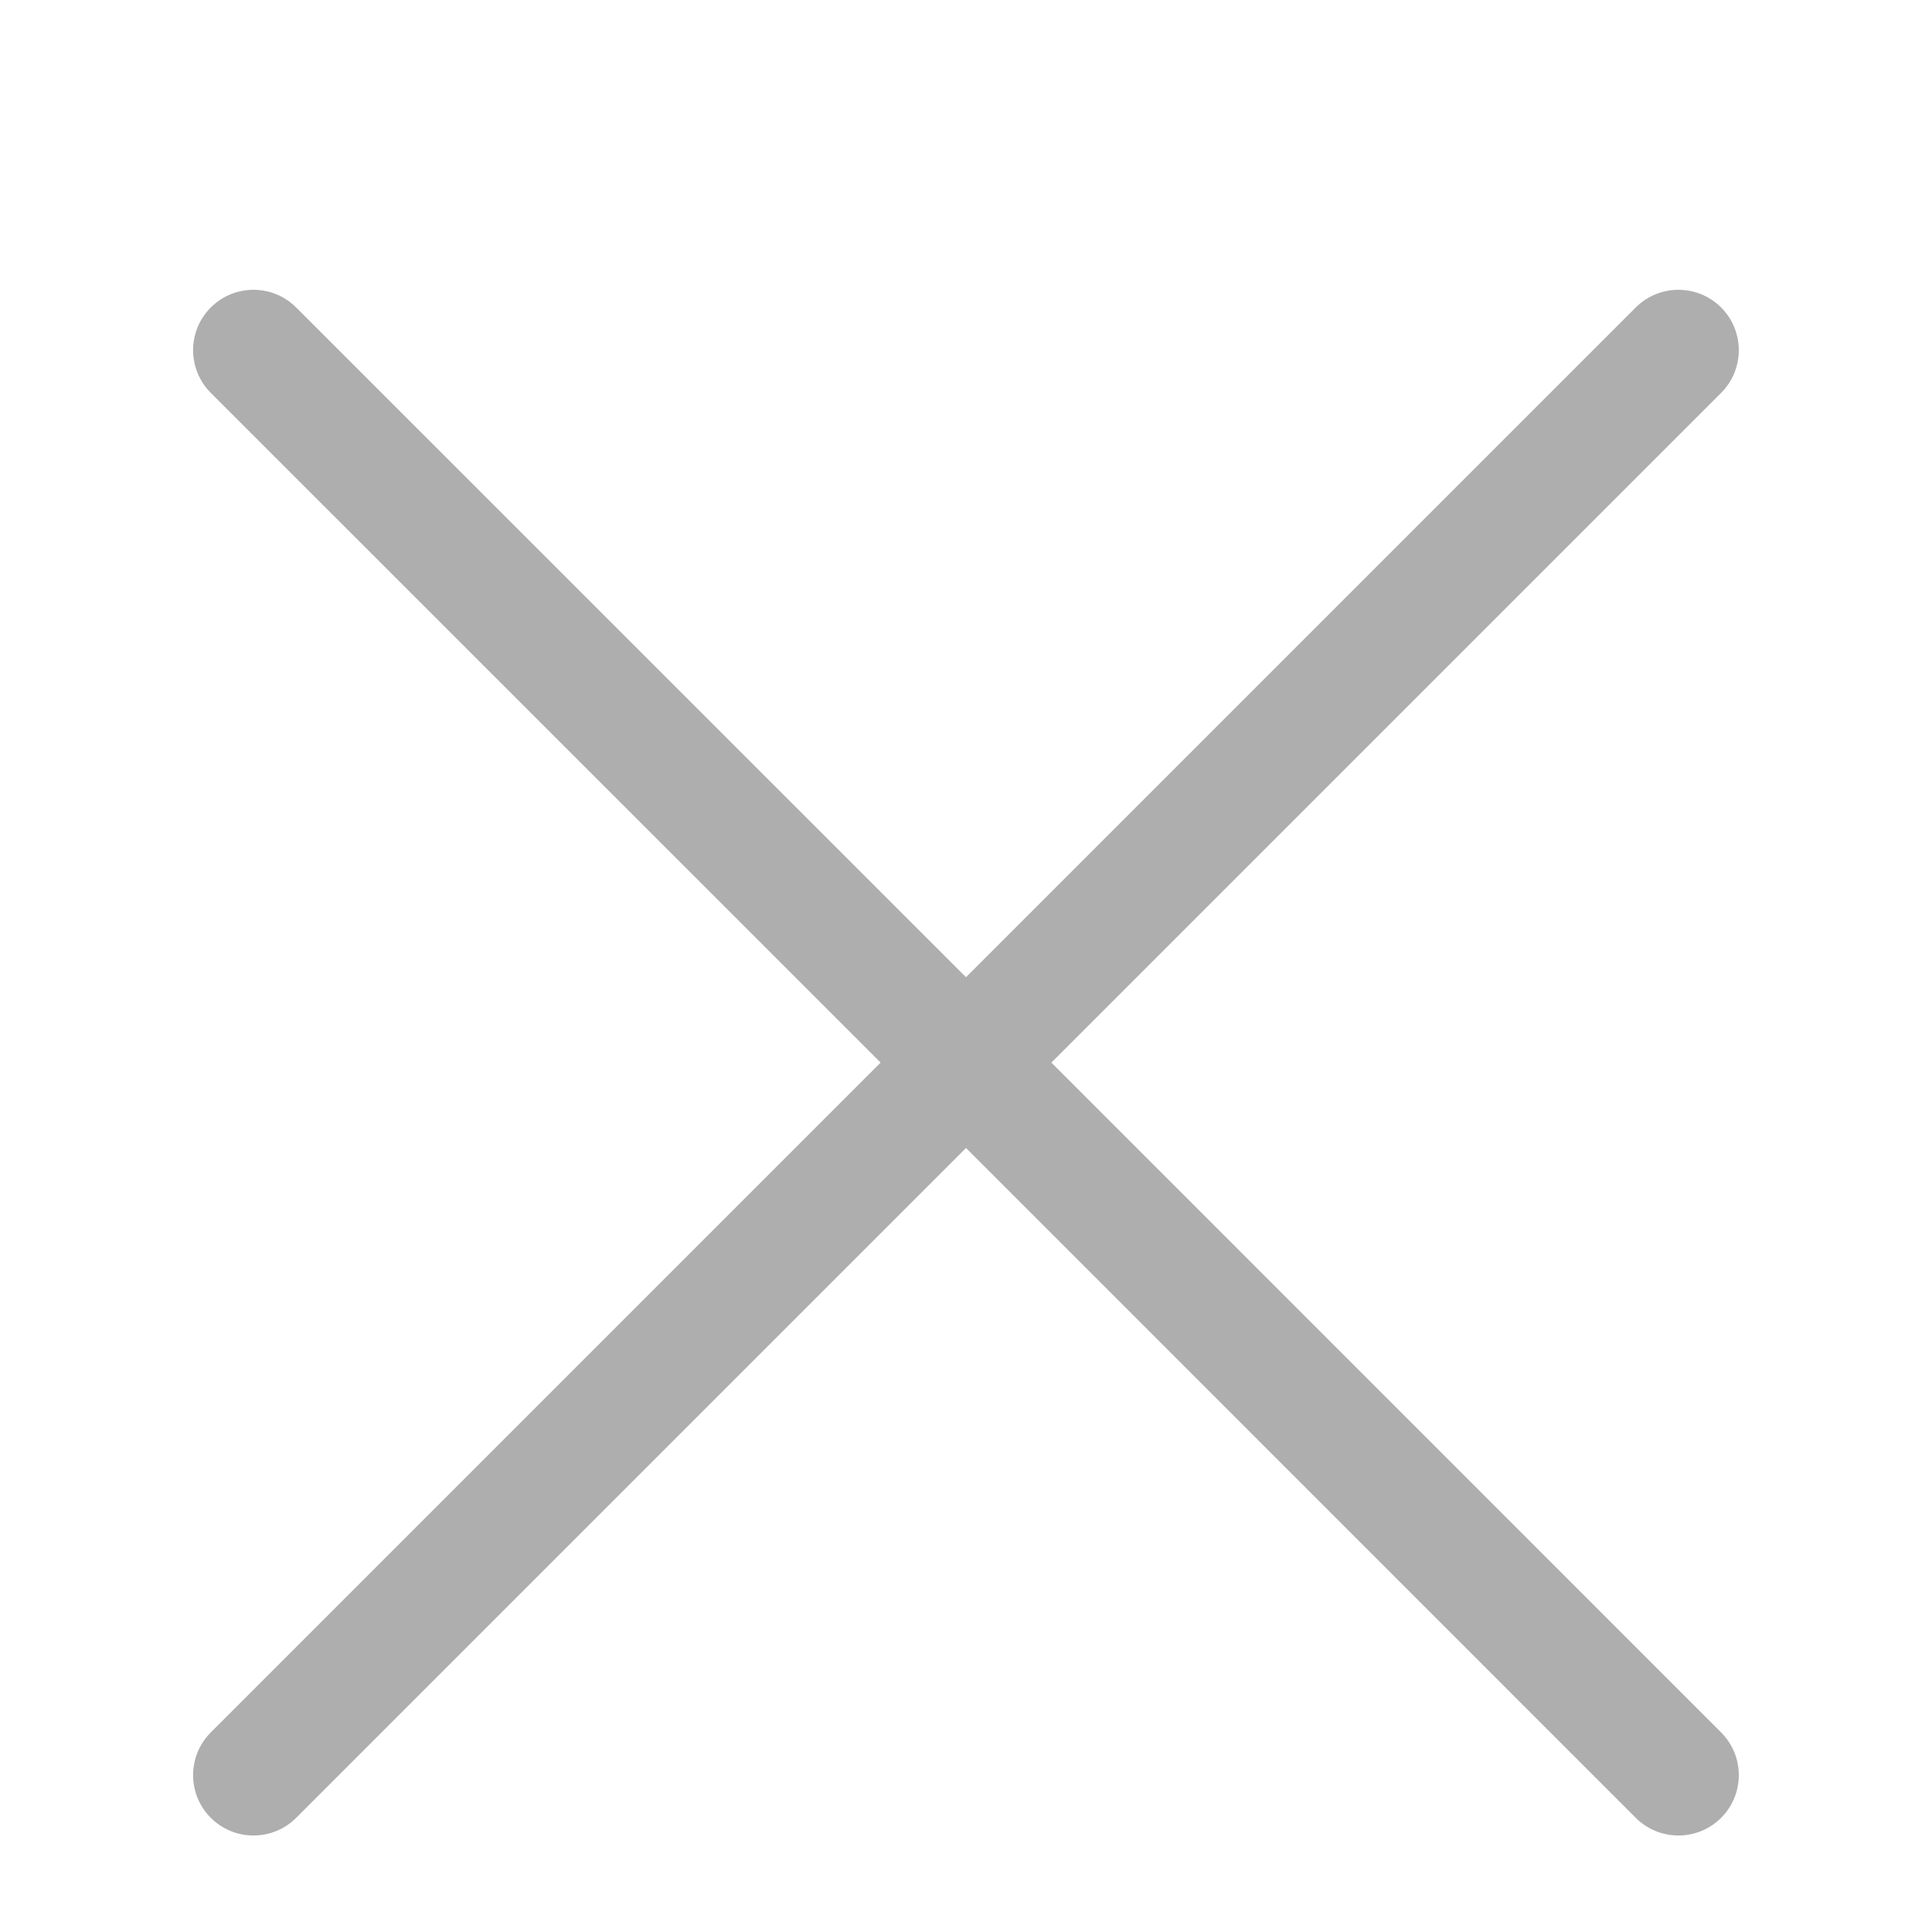 <svg width="20" height="20" viewBox="0 0 20 20" fill="none" xmlns="http://www.w3.org/2000/svg">
<path d="M9.116 11L2.182 4.067C1.938 3.823 1.938 3.427 2.182 3.183C2.426 2.939 2.822 2.939 3.066 3.183L10 10.116L16.933 3.183C17.177 2.939 17.573 2.939 17.817 3.183C18.061 3.427 18.061 3.823 17.817 4.067L10.884 11L17.817 17.934C18.061 18.178 18.061 18.574 17.817 18.818C17.695 18.94 17.535 19.001 17.375 19.001C17.215 19.001 17.055 18.94 16.933 18.818L10 11.884L3.066 18.818C2.944 18.94 2.784 19.001 2.624 19.001C2.464 19.001 2.304 18.94 2.182 18.818C1.938 18.574 1.938 18.178 2.182 17.934L9.116 11Z" fill="#AEAEAE"/>
</svg>
